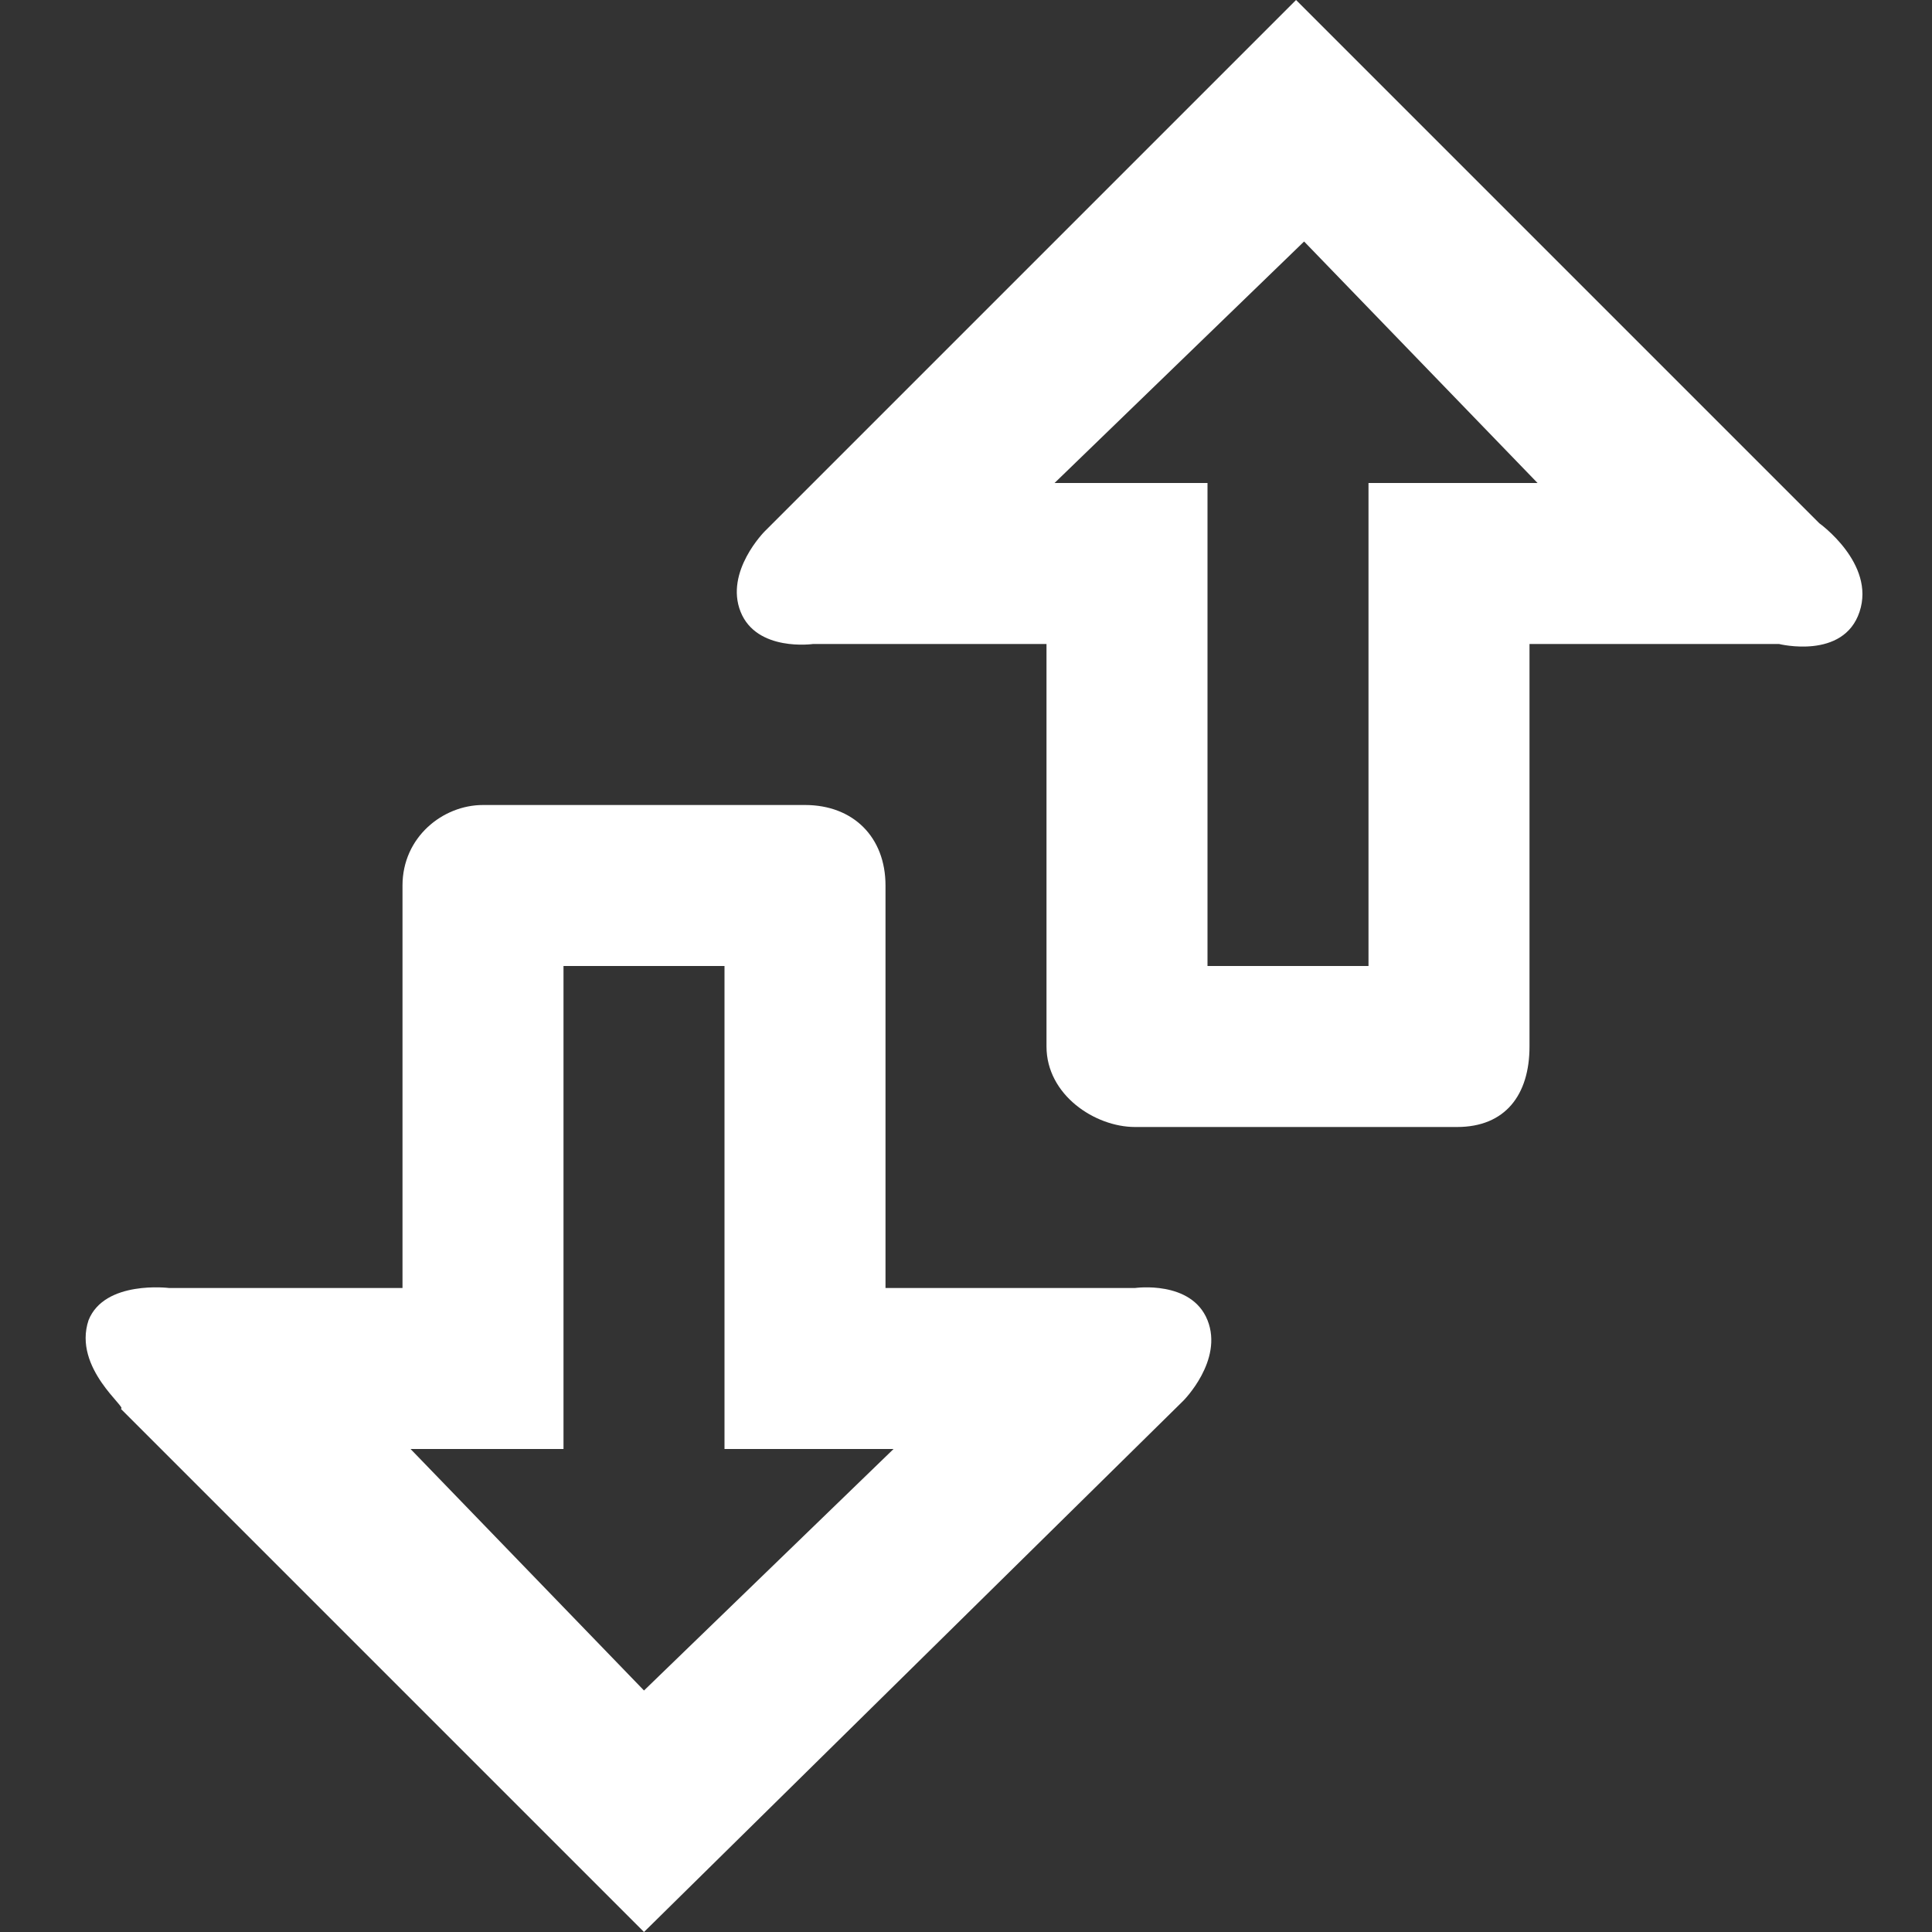 <?xml version="1.0" encoding="utf-8"?>
<!-- Generator: Adobe Illustrator 16.0.0, SVG Export Plug-In . SVG Version: 6.00 Build 0)  -->
<!DOCTYPE svg PUBLIC "-//W3C//DTD SVG 1.1//EN" "http://www.w3.org/Graphics/SVG/1.1/DTD/svg11.dtd">
<svg version="1.1" id="Layer_1" xmlns="http://www.w3.org/2000/svg" xmlns:xlink="http://www.w3.org/1999/xlink" x="0px" y="0px"
	 width="24px" height="24px" viewBox="0 0 24 24" enable-background="new 0 0 24 24" xml:space="preserve">
<rect x="0" y="0" width="24" height="24" fill="#333333" stroke="none"/>
<g>
	<path fill="#FFFFFF" d="M13,13V8h-2.9c0,0-0.7,0.1-0.9-0.4c-0.2-0.5,0.3-1,0.3-1L16.1,0l6.5,6.5c0,0,0.7,0.5,0.5,1.1
		c-0.199,0.6-1,0.4-1,0.4H19v5c0,0.6-0.3,1-0.9,1h-4C13.6,14,13,13.6,13,13z M15,12h2V6h2.1L16.2,3L13.1,6H15V12z"/>
	<path fill="#FFFFFF" d="M1.1,16.4c0.2-0.5,1-0.4,1-0.4H5v-5c0-0.6,0.5-1,1-1h4c0.6,0,1,0.4,1,1v5h3.1c0,0,0.7-0.1,0.9,0.4
		s-0.3,1-0.3,1L8,24l-6.5-6.5C1.6,17.5,0.9,17,1.1,16.4z M8,21l3.1-3H9v-6H7v6H5.1L8,21z"/>
</g>
</svg>
